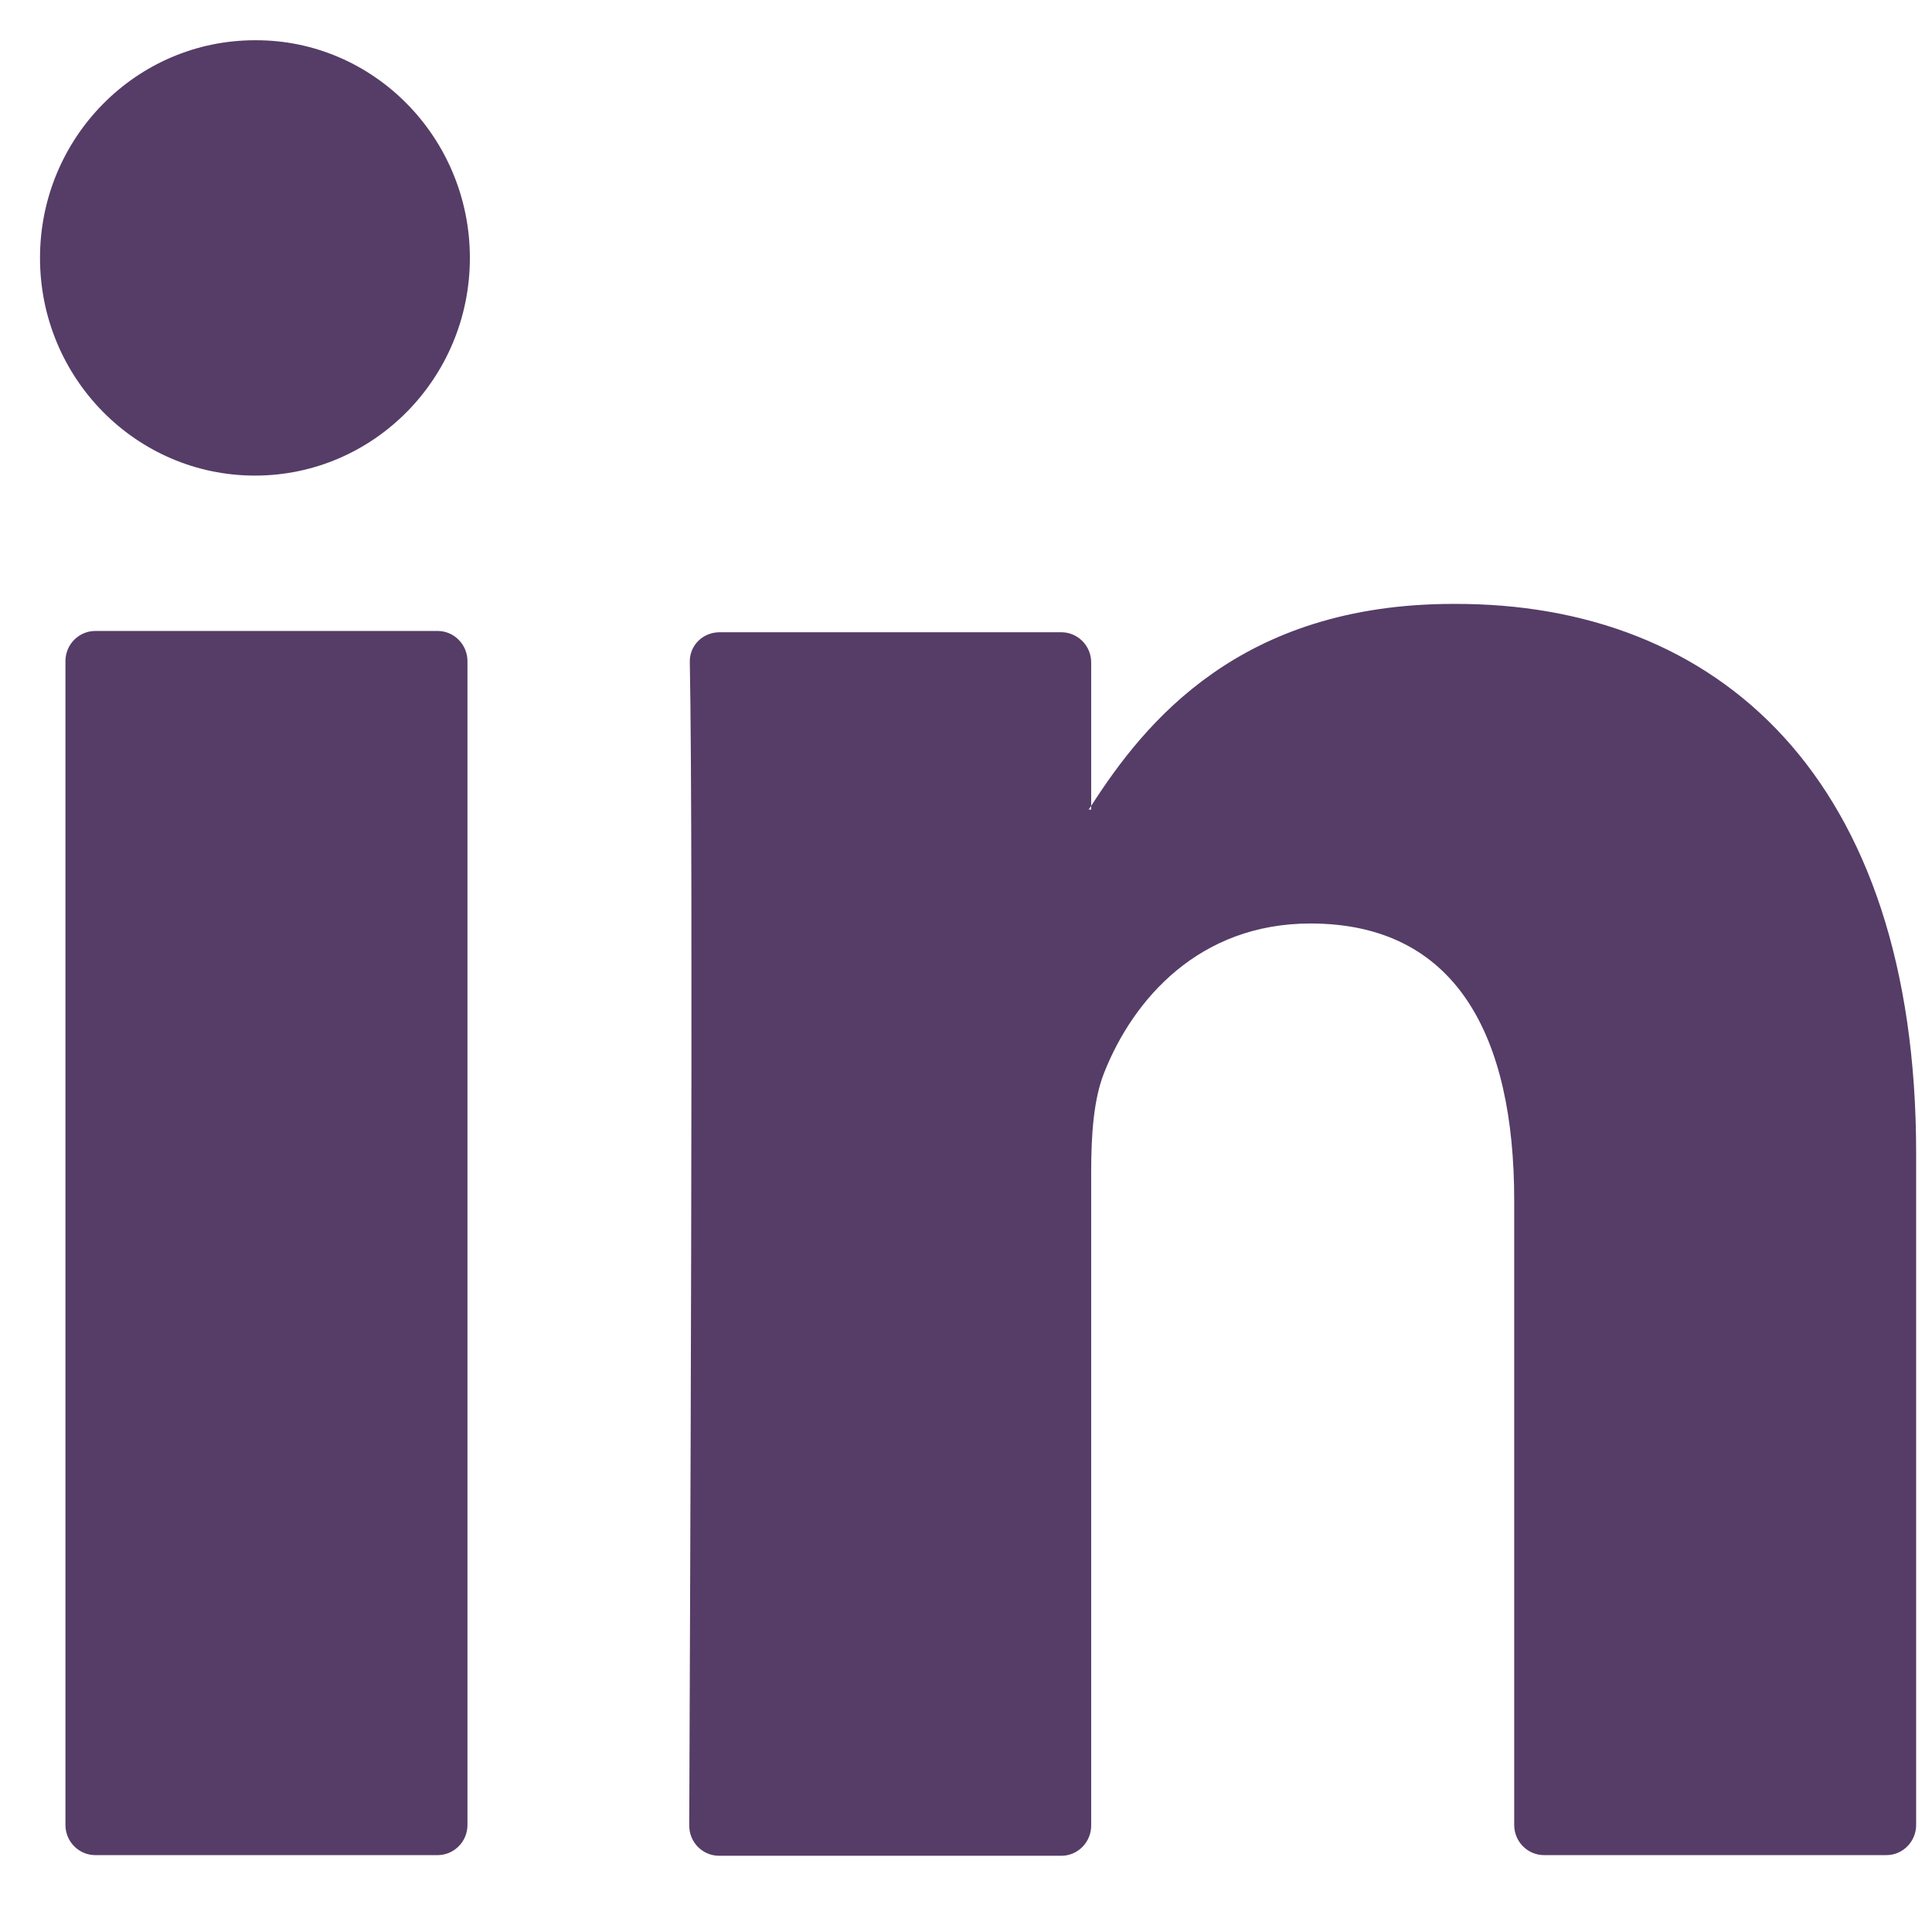 <svg width="24" height="24" viewBox="0 0 24 24" fill="none" xmlns="http://www.w3.org/2000/svg">
<path d="M23.803 14.324V22.67C23.803 22.873 23.641 23.045 23.433 23.045H19.181C18.98 23.045 18.81 22.881 18.81 22.67V14.91C18.81 12.871 18.092 11.472 16.279 11.472C14.898 11.472 14.079 12.41 13.717 13.324C13.585 13.652 13.555 14.098 13.555 14.559V22.678C13.555 22.881 13.393 23.053 13.184 23.053H8.932C8.731 23.053 8.562 22.889 8.562 22.678C8.569 20.615 8.616 10.581 8.569 8.229C8.562 8.018 8.731 7.854 8.94 7.854H13.184C13.385 7.854 13.555 8.018 13.555 8.229V10.011C13.547 10.026 13.531 10.042 13.524 10.057H13.555V10.011C14.218 8.979 15.399 7.502 18.054 7.502C21.341 7.486 23.803 9.659 23.803 14.324ZM1.184 23.045H5.436C5.637 23.045 5.807 22.881 5.807 22.67V8.213C5.807 8.01 5.644 7.838 5.436 7.838H1.184C0.983 7.838 0.813 8.002 0.813 8.213V22.67C0.813 22.881 0.983 23.045 1.184 23.045Z" fill="#553D67"/>
<path d="M5.837 3.204C5.837 4.697 4.641 5.908 3.167 5.908C1.693 5.908 0.497 4.697 0.497 3.204C0.497 1.711 1.693 0.5 3.167 0.5C4.641 0.492 5.837 1.711 5.837 3.204Z" fill="#553D67"/>
</svg>

